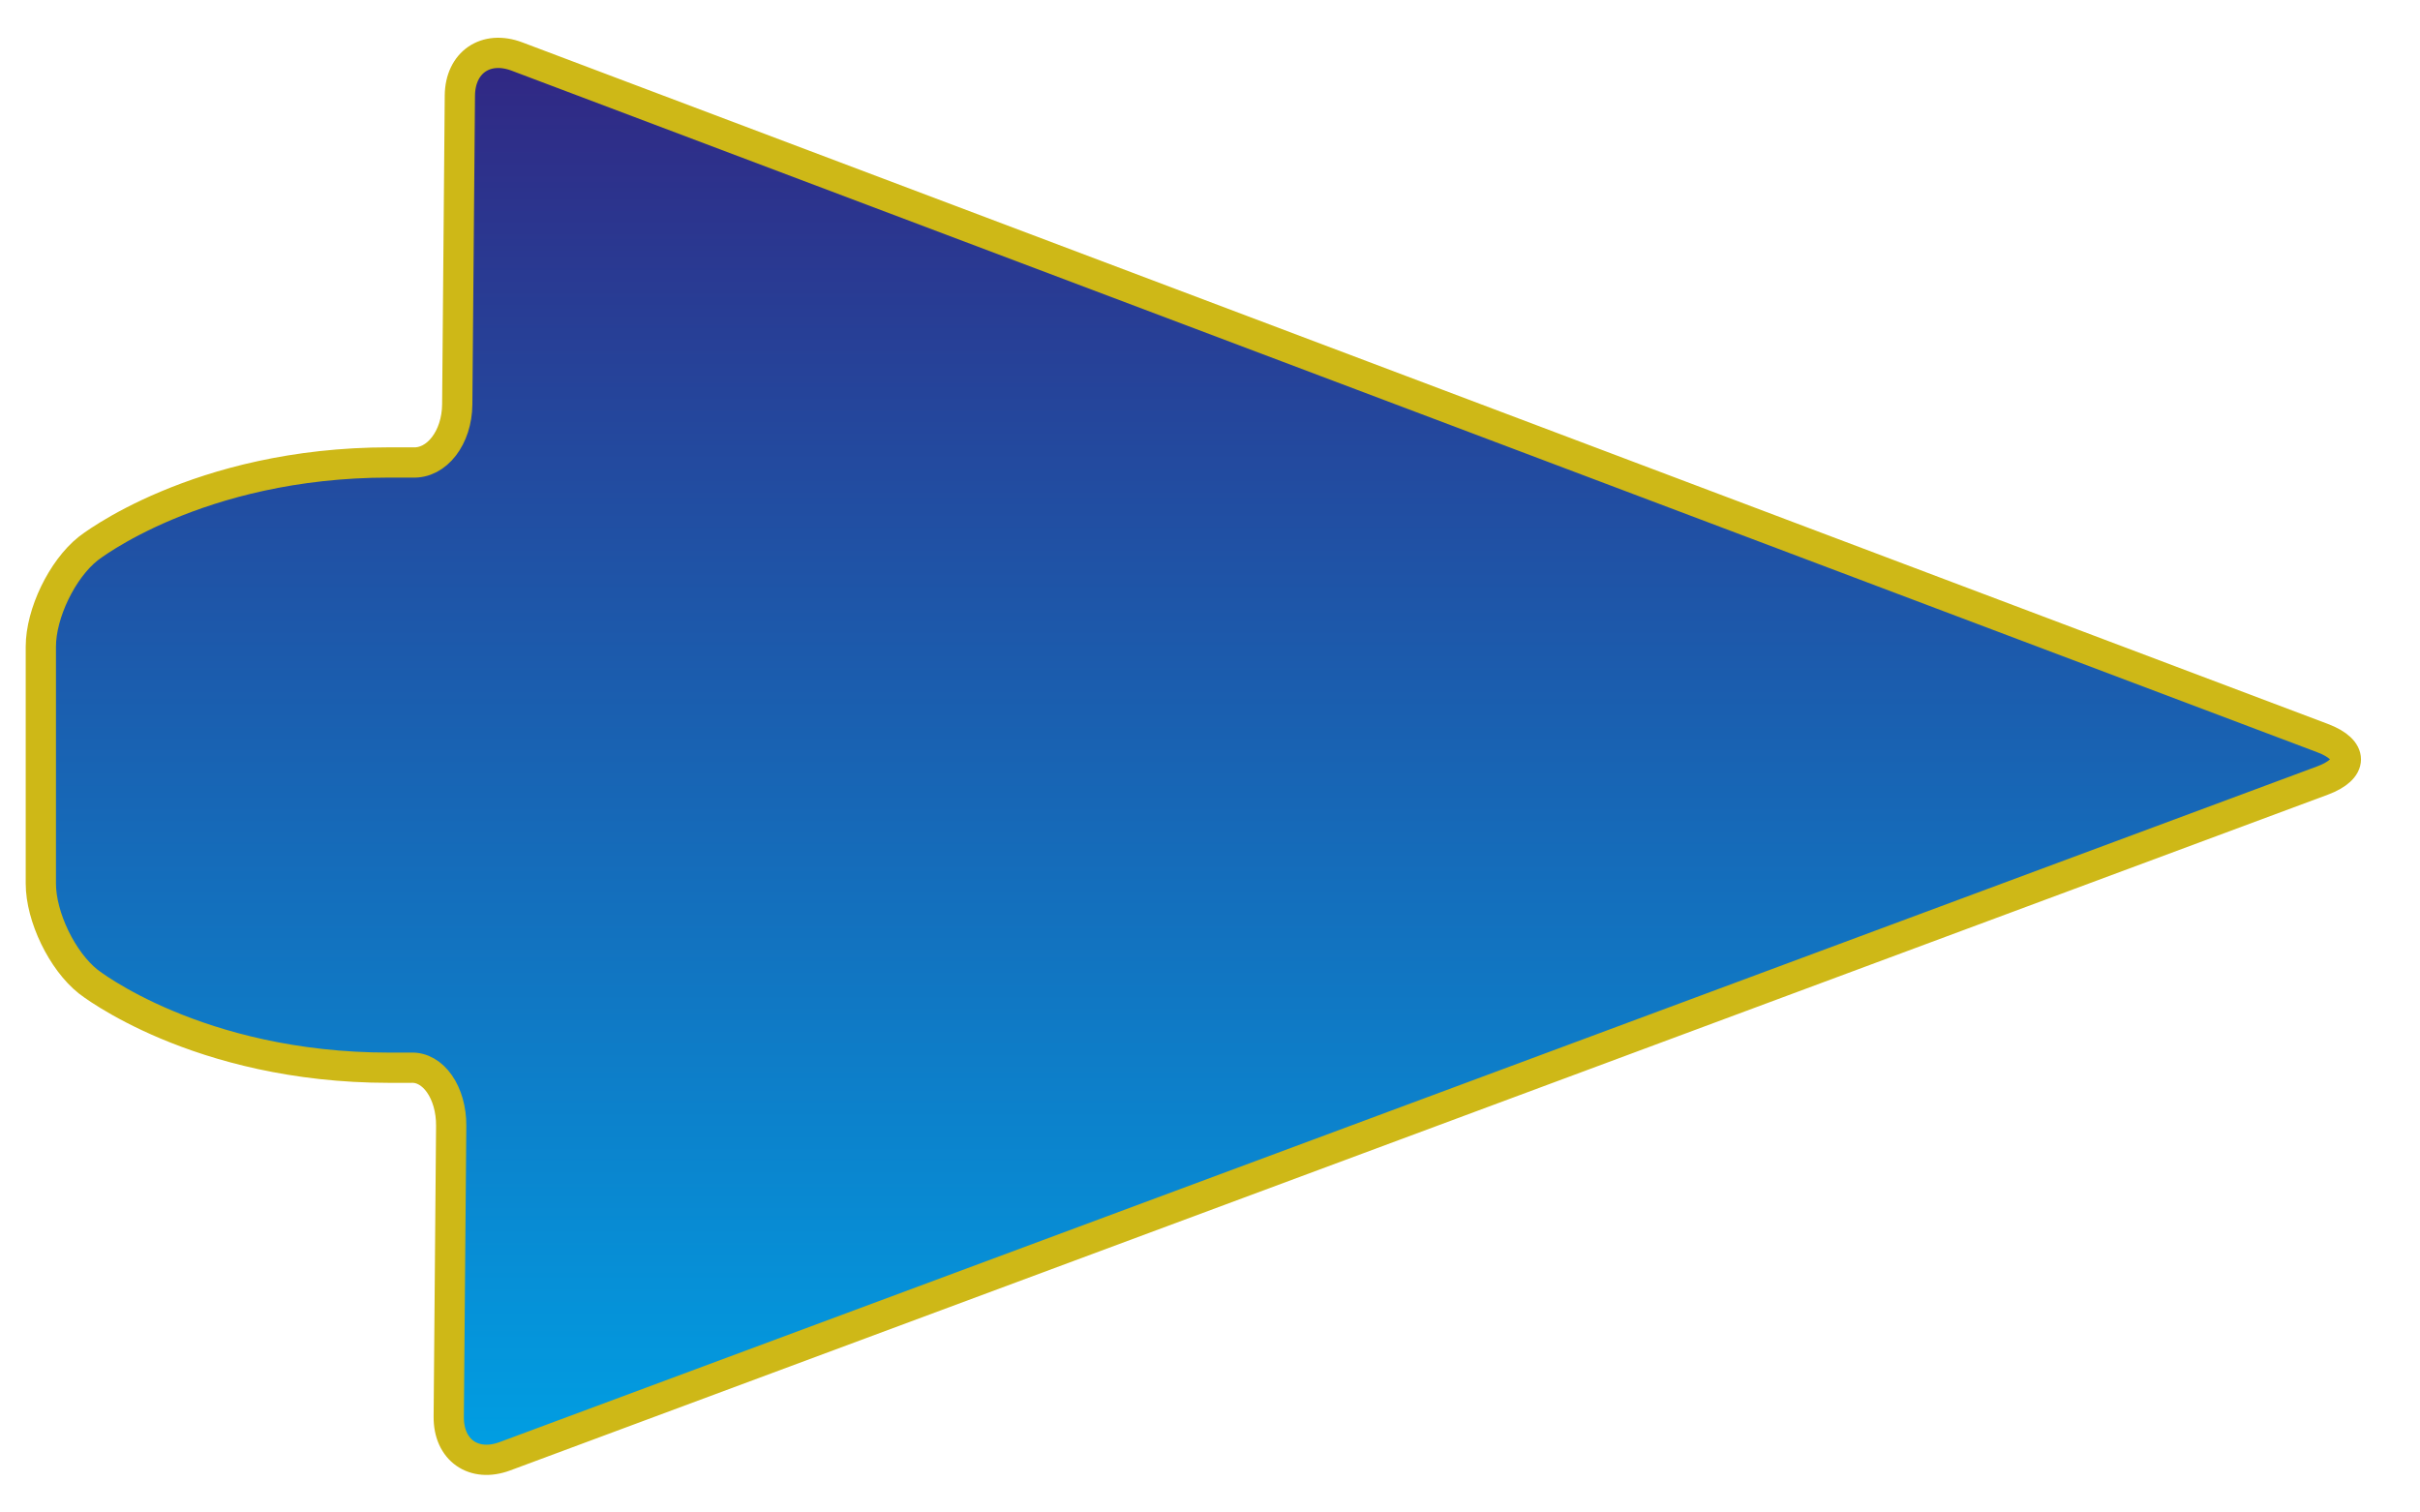 <?xml version="1.0" encoding="utf-8"?>
<!-- Generator: Adobe Illustrator 17.0.0, SVG Export Plug-In . SVG Version: 6.00 Build 0)  -->
<!DOCTYPE svg PUBLIC "-//W3C//DTD SVG 1.1//EN" "http://www.w3.org/Graphics/SVG/1.1/DTD/svg11.dtd">
<svg version="1.1" id="Capa_1" xmlns="http://www.w3.org/2000/svg" xmlns:xlink="http://www.w3.org/1999/xlink" x="0px" y="0px"
	 width="160px" height="100px" viewBox="0 0 160 100" enable-background="new 0 0 160 100" xml:space="preserve">
<g>
	
		<linearGradient id="SVGID_1_" gradientUnits="userSpaceOnUse" x1="353.816" y1="371.434" x2="446.838" y2="371.434" gradientTransform="matrix(-1.346897e-010 -1 -1 1.346897e-010 450.333 450.333)">
		<stop  offset="0" style="stop-color:#009FE3"/>
		<stop  offset="1" style="stop-color:#312783"/>
	</linearGradient>
	<path fill="url(#SVGID_1_)" d="M30.404,6.324c0.018-2.2,1.718-3.364,3.776-2.587l55.946,21.119
		c2.058,0.777,5.426,2.048,7.484,2.825L153.557,48.8c2.058,0.777,2.055,2.04-0.007,2.807L97.217,72.55
		c-2.062,0.767-5.436,2.021-7.499,2.788L33.385,96.282c-2.062,0.767-3.734-0.406-3.716-2.606l0.162-19.23
		c0.018-2.2-1.186-3.933-2.678-3.852c0,0,0,0-1.413,0c-12.725,0-19.906-5.693-19.906-5.693c-1.724-1.367-3.134-4.285-3.134-6.485
		V42.754c0-2.2,1.411-5.118,3.134-6.485c0,0,7.181-5.693,19.906-5.693c1.527,0,1.527,0,1.527,0c1.612,0.088,2.946-1.64,2.964-3.84
		L30.404,6.324z"/>
	<path fill="none" stroke="#CEB817" stroke-width="2" stroke-miterlimit="10" d="M30.404,6.324c0.018-2.2,1.718-3.364,3.776-2.587
		l55.946,21.119c2.058,0.777,5.426,2.048,7.484,2.825L153.557,48.8c2.058,0.777,2.055,2.04-0.007,2.807L97.217,72.55
		c-2.062,0.767-5.436,2.021-7.499,2.788L33.385,96.282c-2.062,0.767-3.734-0.406-3.716-2.606l0.162-19.23
		c0.018-2.2-1.186-3.933-2.678-3.852c0,0,0,0-1.413,0c-12.725,0-19.906-5.693-19.906-5.693c-1.724-1.367-3.134-4.285-3.134-6.485
		V42.754c0-2.2,1.411-5.118,3.134-6.485c0,0,7.181-5.693,19.906-5.693c1.527,0,1.527,0,1.527,0c1.612,0.088,2.946-1.64,2.964-3.84
		L30.404,6.324z"/>
</g>
</svg>
